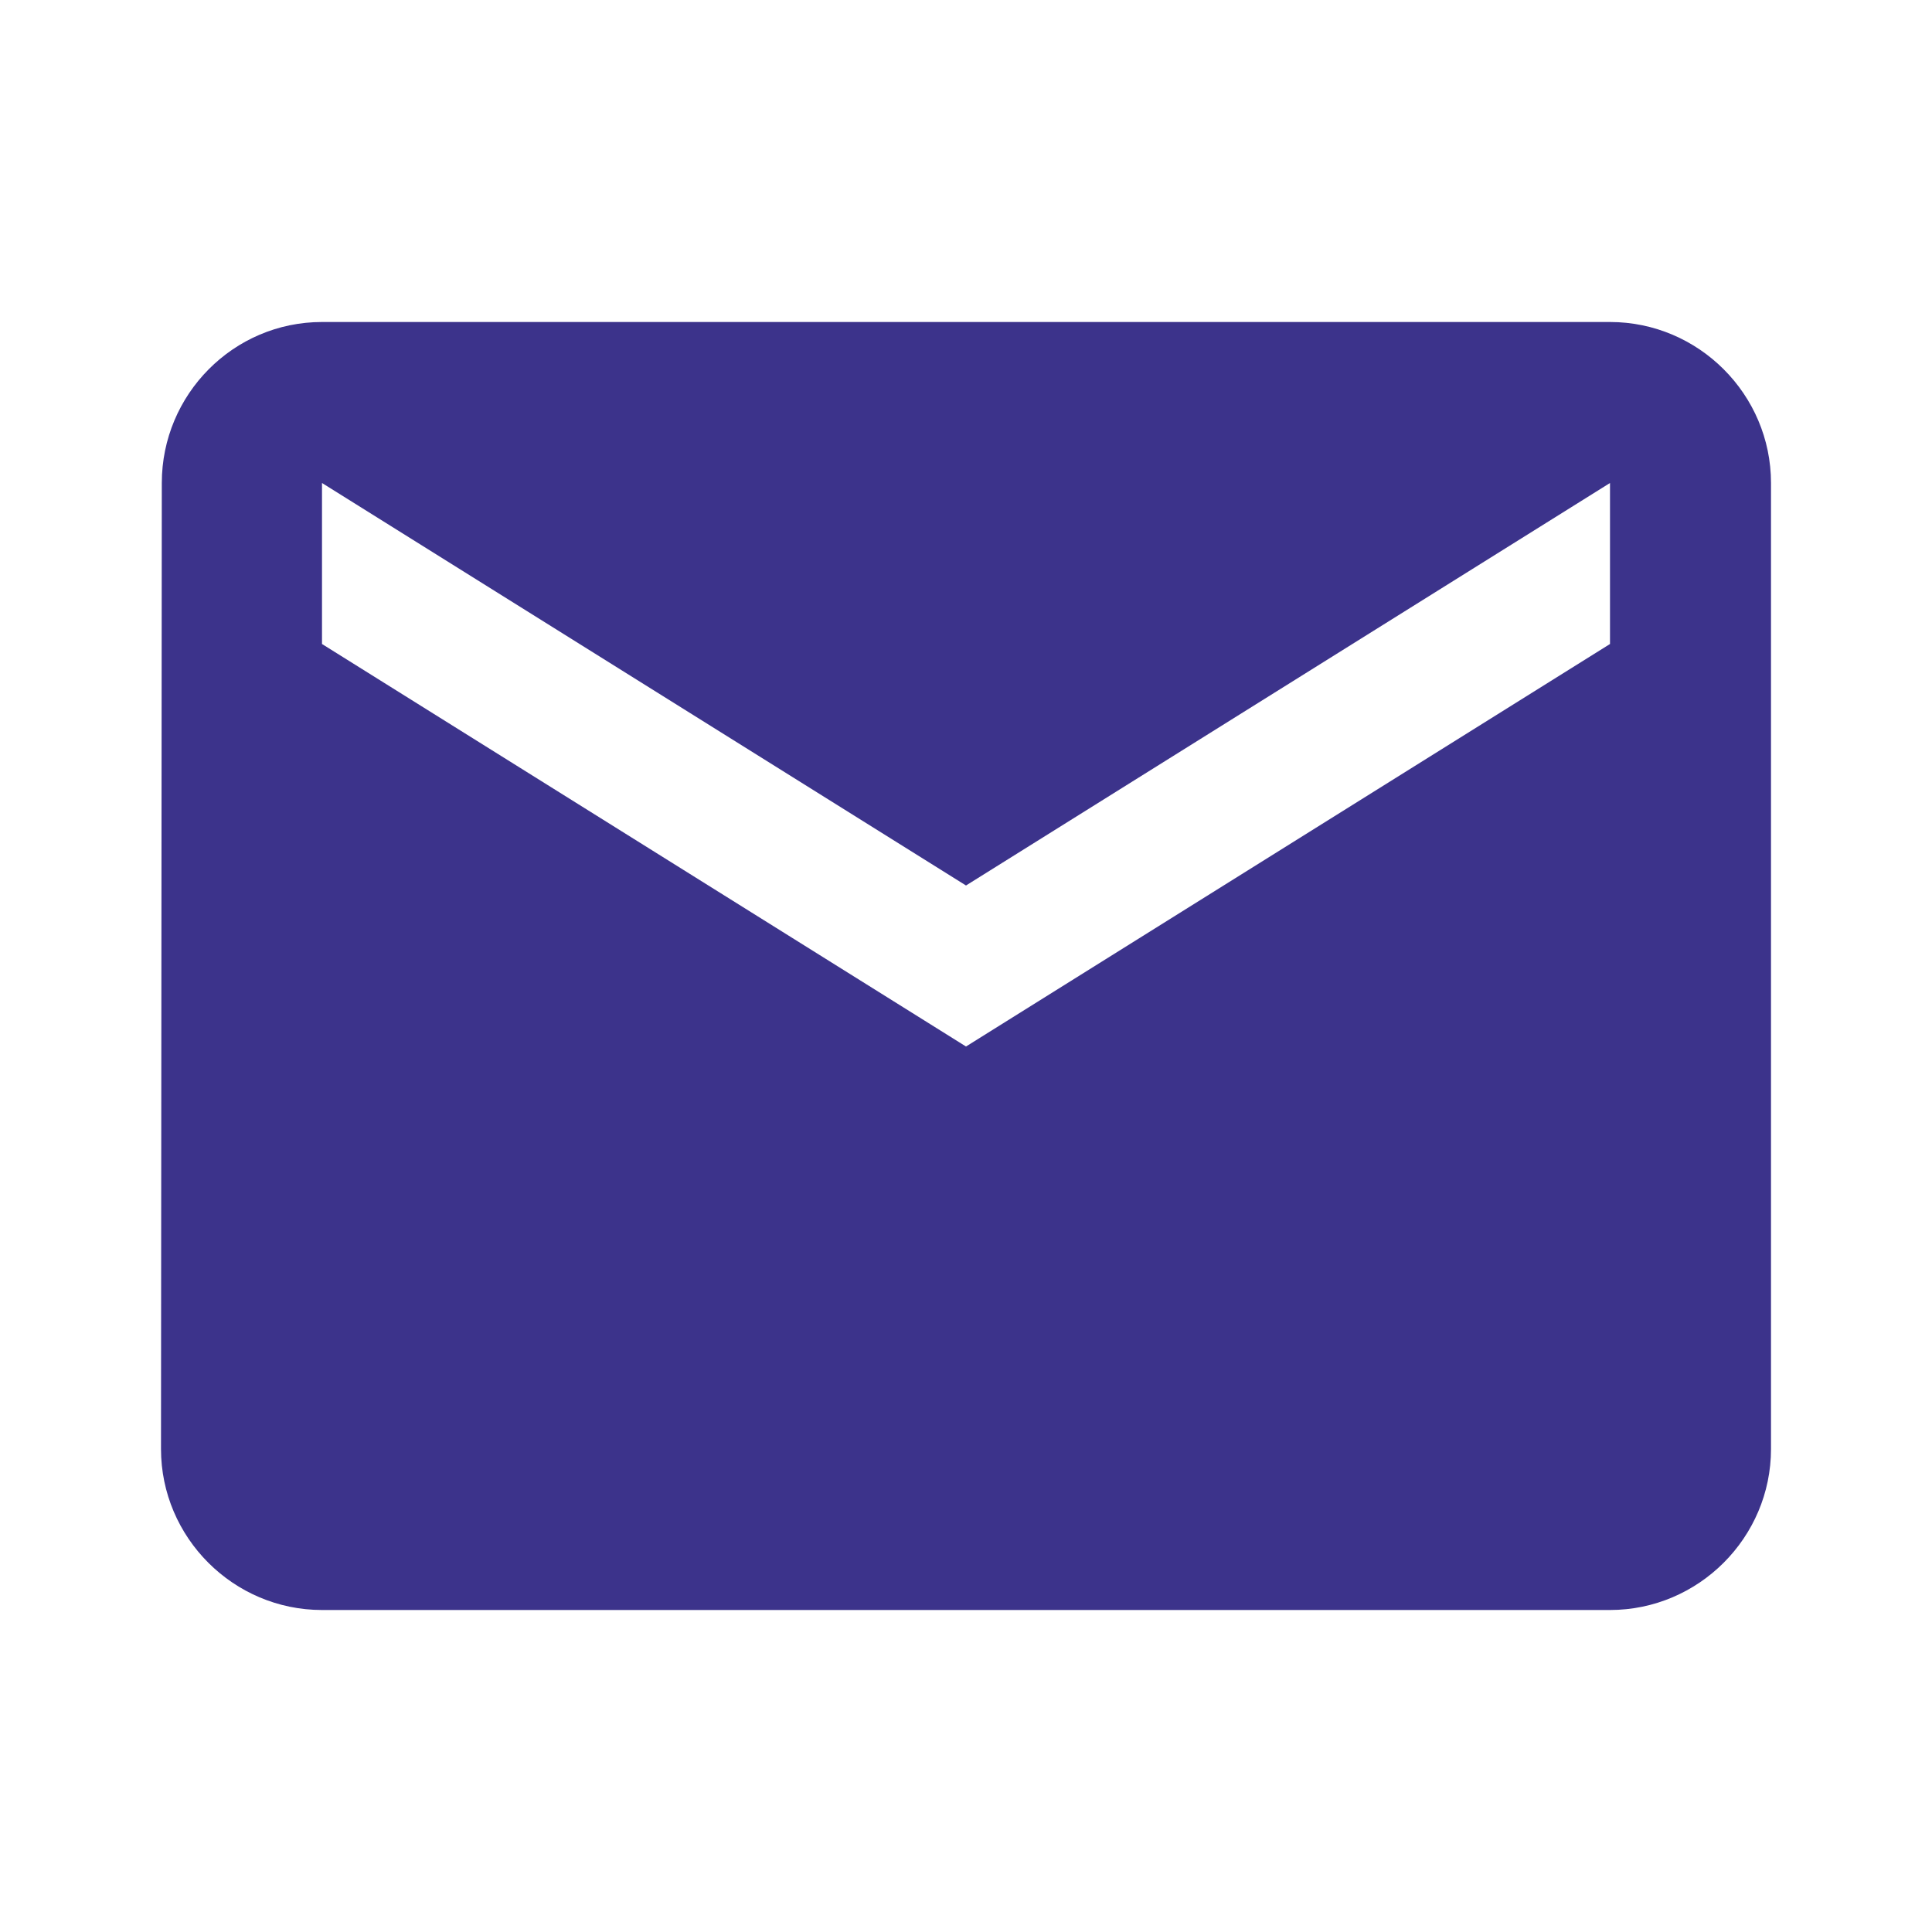 <svg width='24' height='24' viewBox='0 0 24 24' fill='none' xmlns='http://www.w3.org/2000/svg'><path d='M20 4H4C2.9 4 2.01 4.9 2.01 6L2 18C2 19.1 2.9 20 4 20H20C21.1 20 22 19.1 22 18V6C22 4.9 21.1 4 20 4ZM20 8L12 13L4 8V6L12 11L20 6V8Z' fill='#3C338B'/></svg>